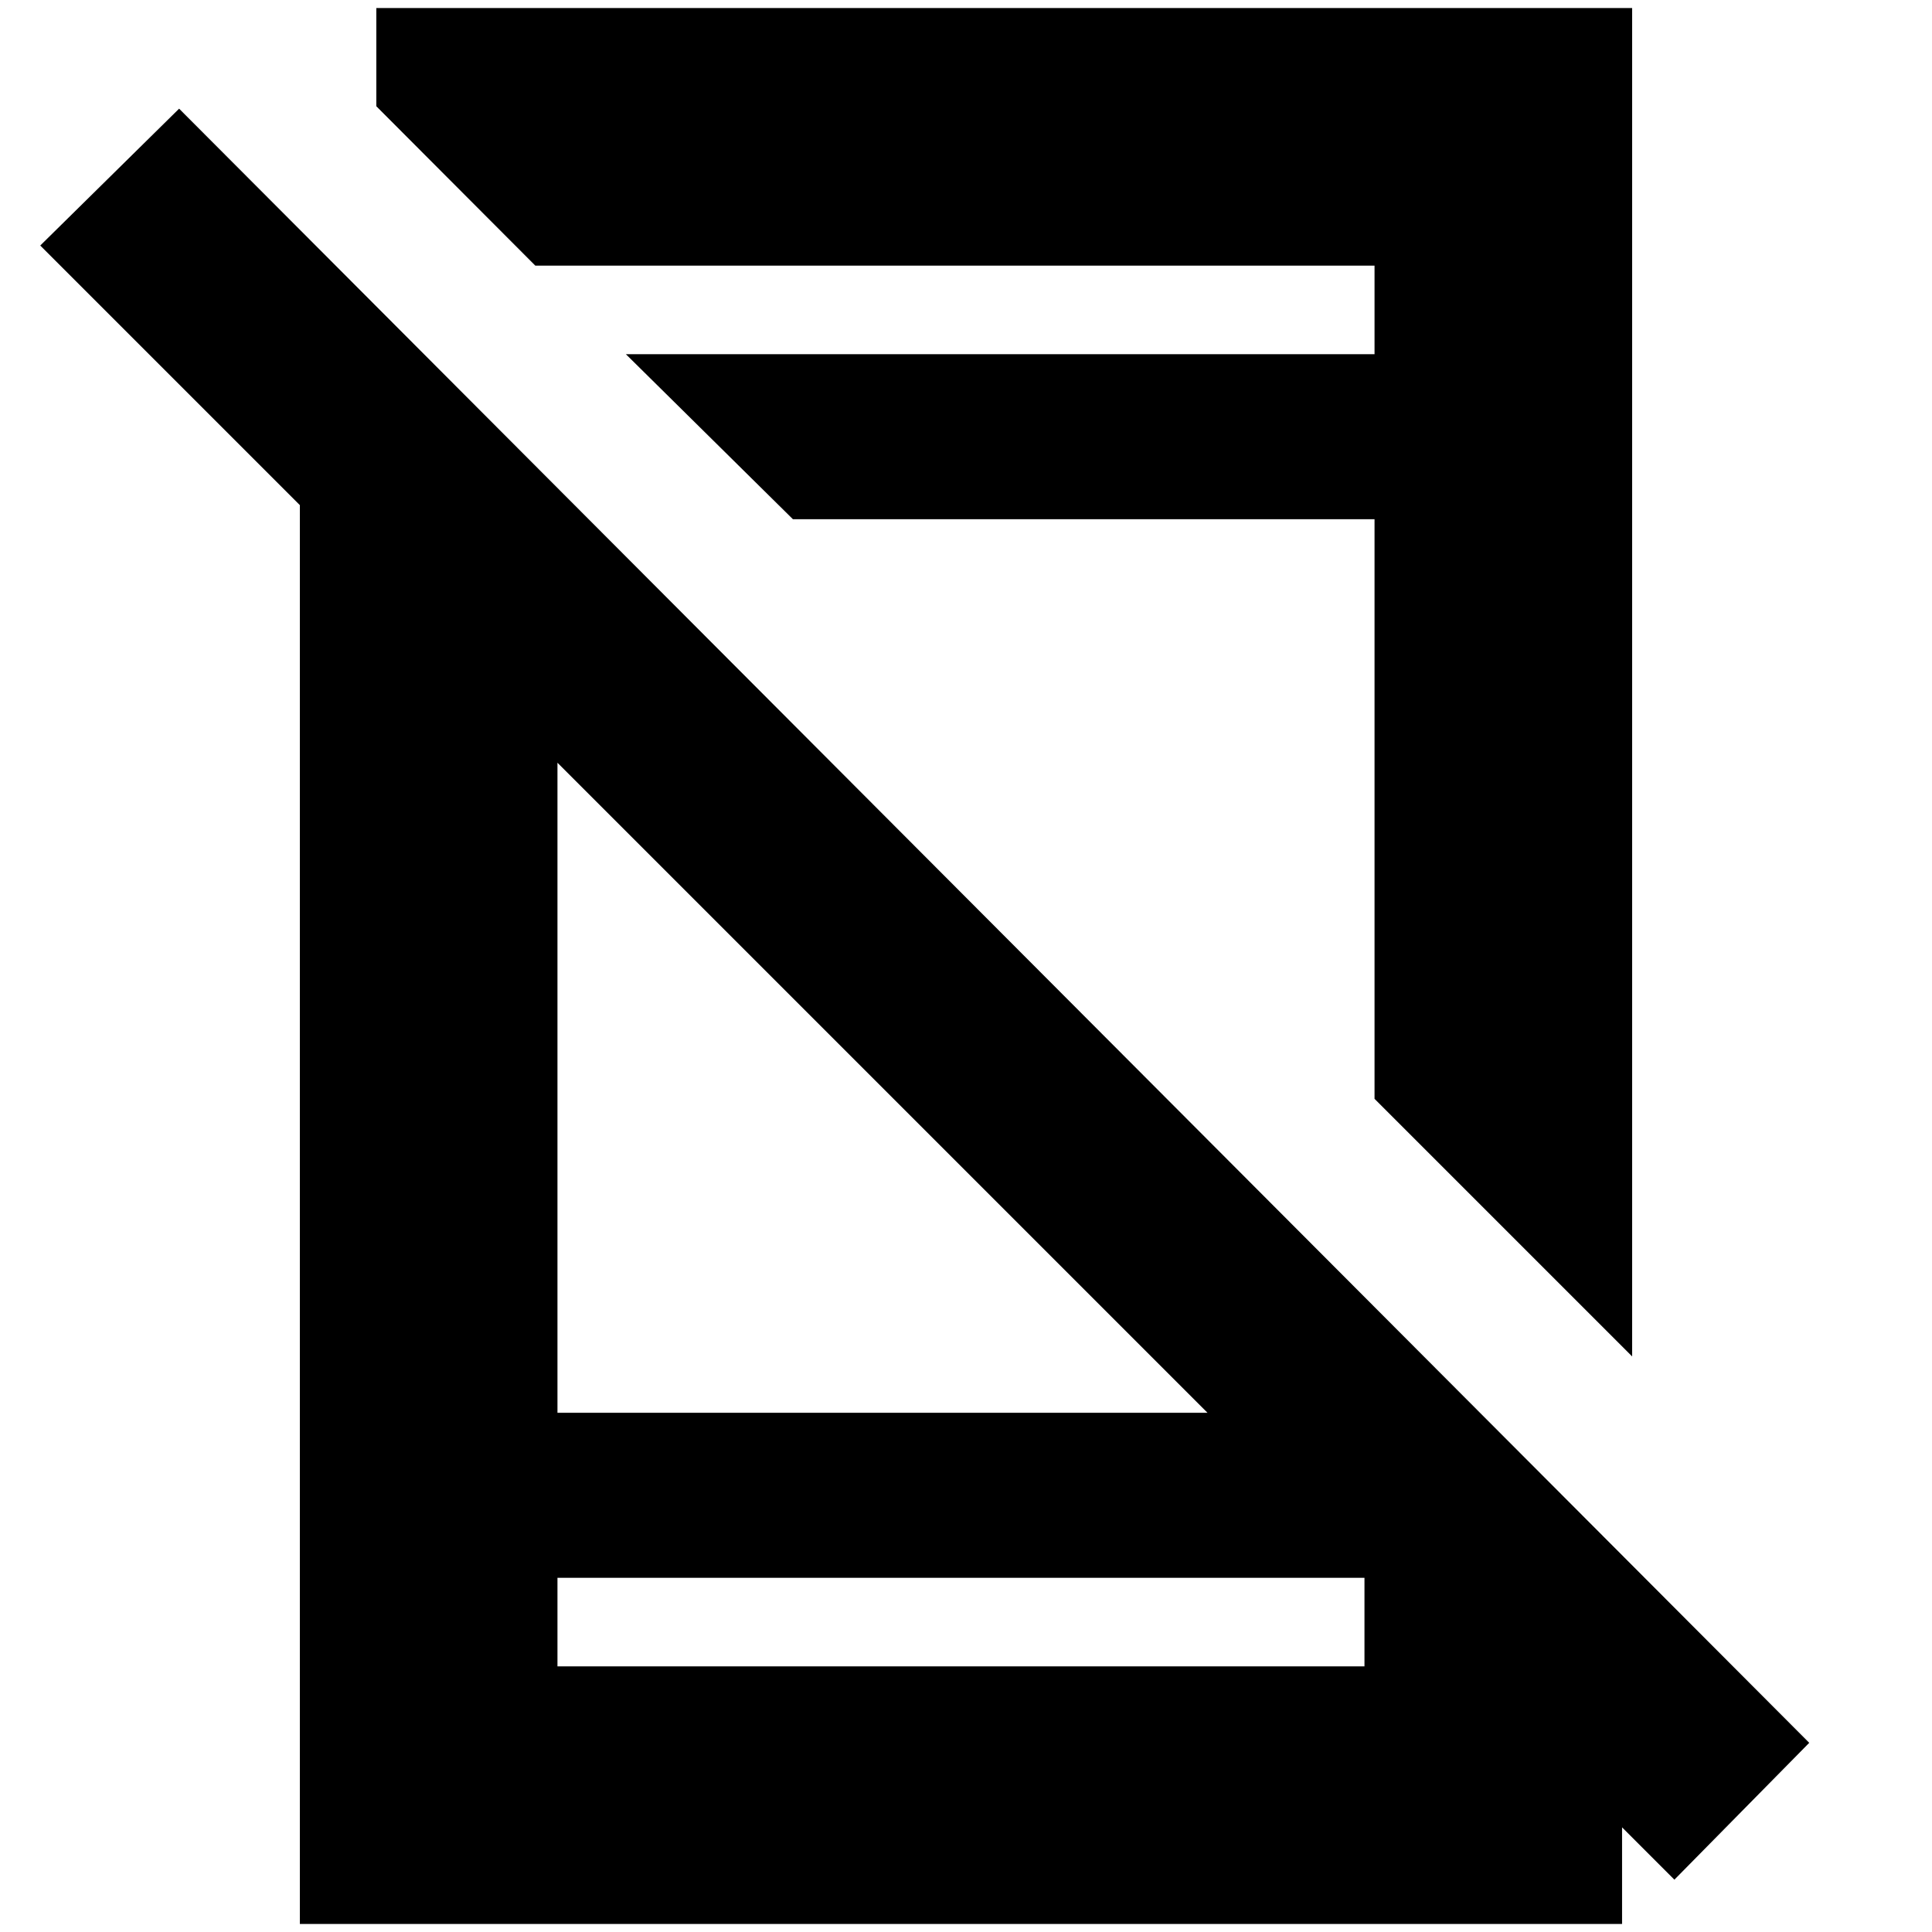 <svg xmlns="http://www.w3.org/2000/svg" height="20" viewBox="0 -960 960 960" width="20"><path d="M832-26 20-838l69-68L899-94l-67 68ZM149-772l128 128v386h398l131 130V-4H149v-768Zm128 596v44h401v-44H277Zm117-526-83-82h372v-44H266l-79-79.2V-956h624v670L683-414v-288H394Zm84 526Zm-4-608Z"/></svg>
